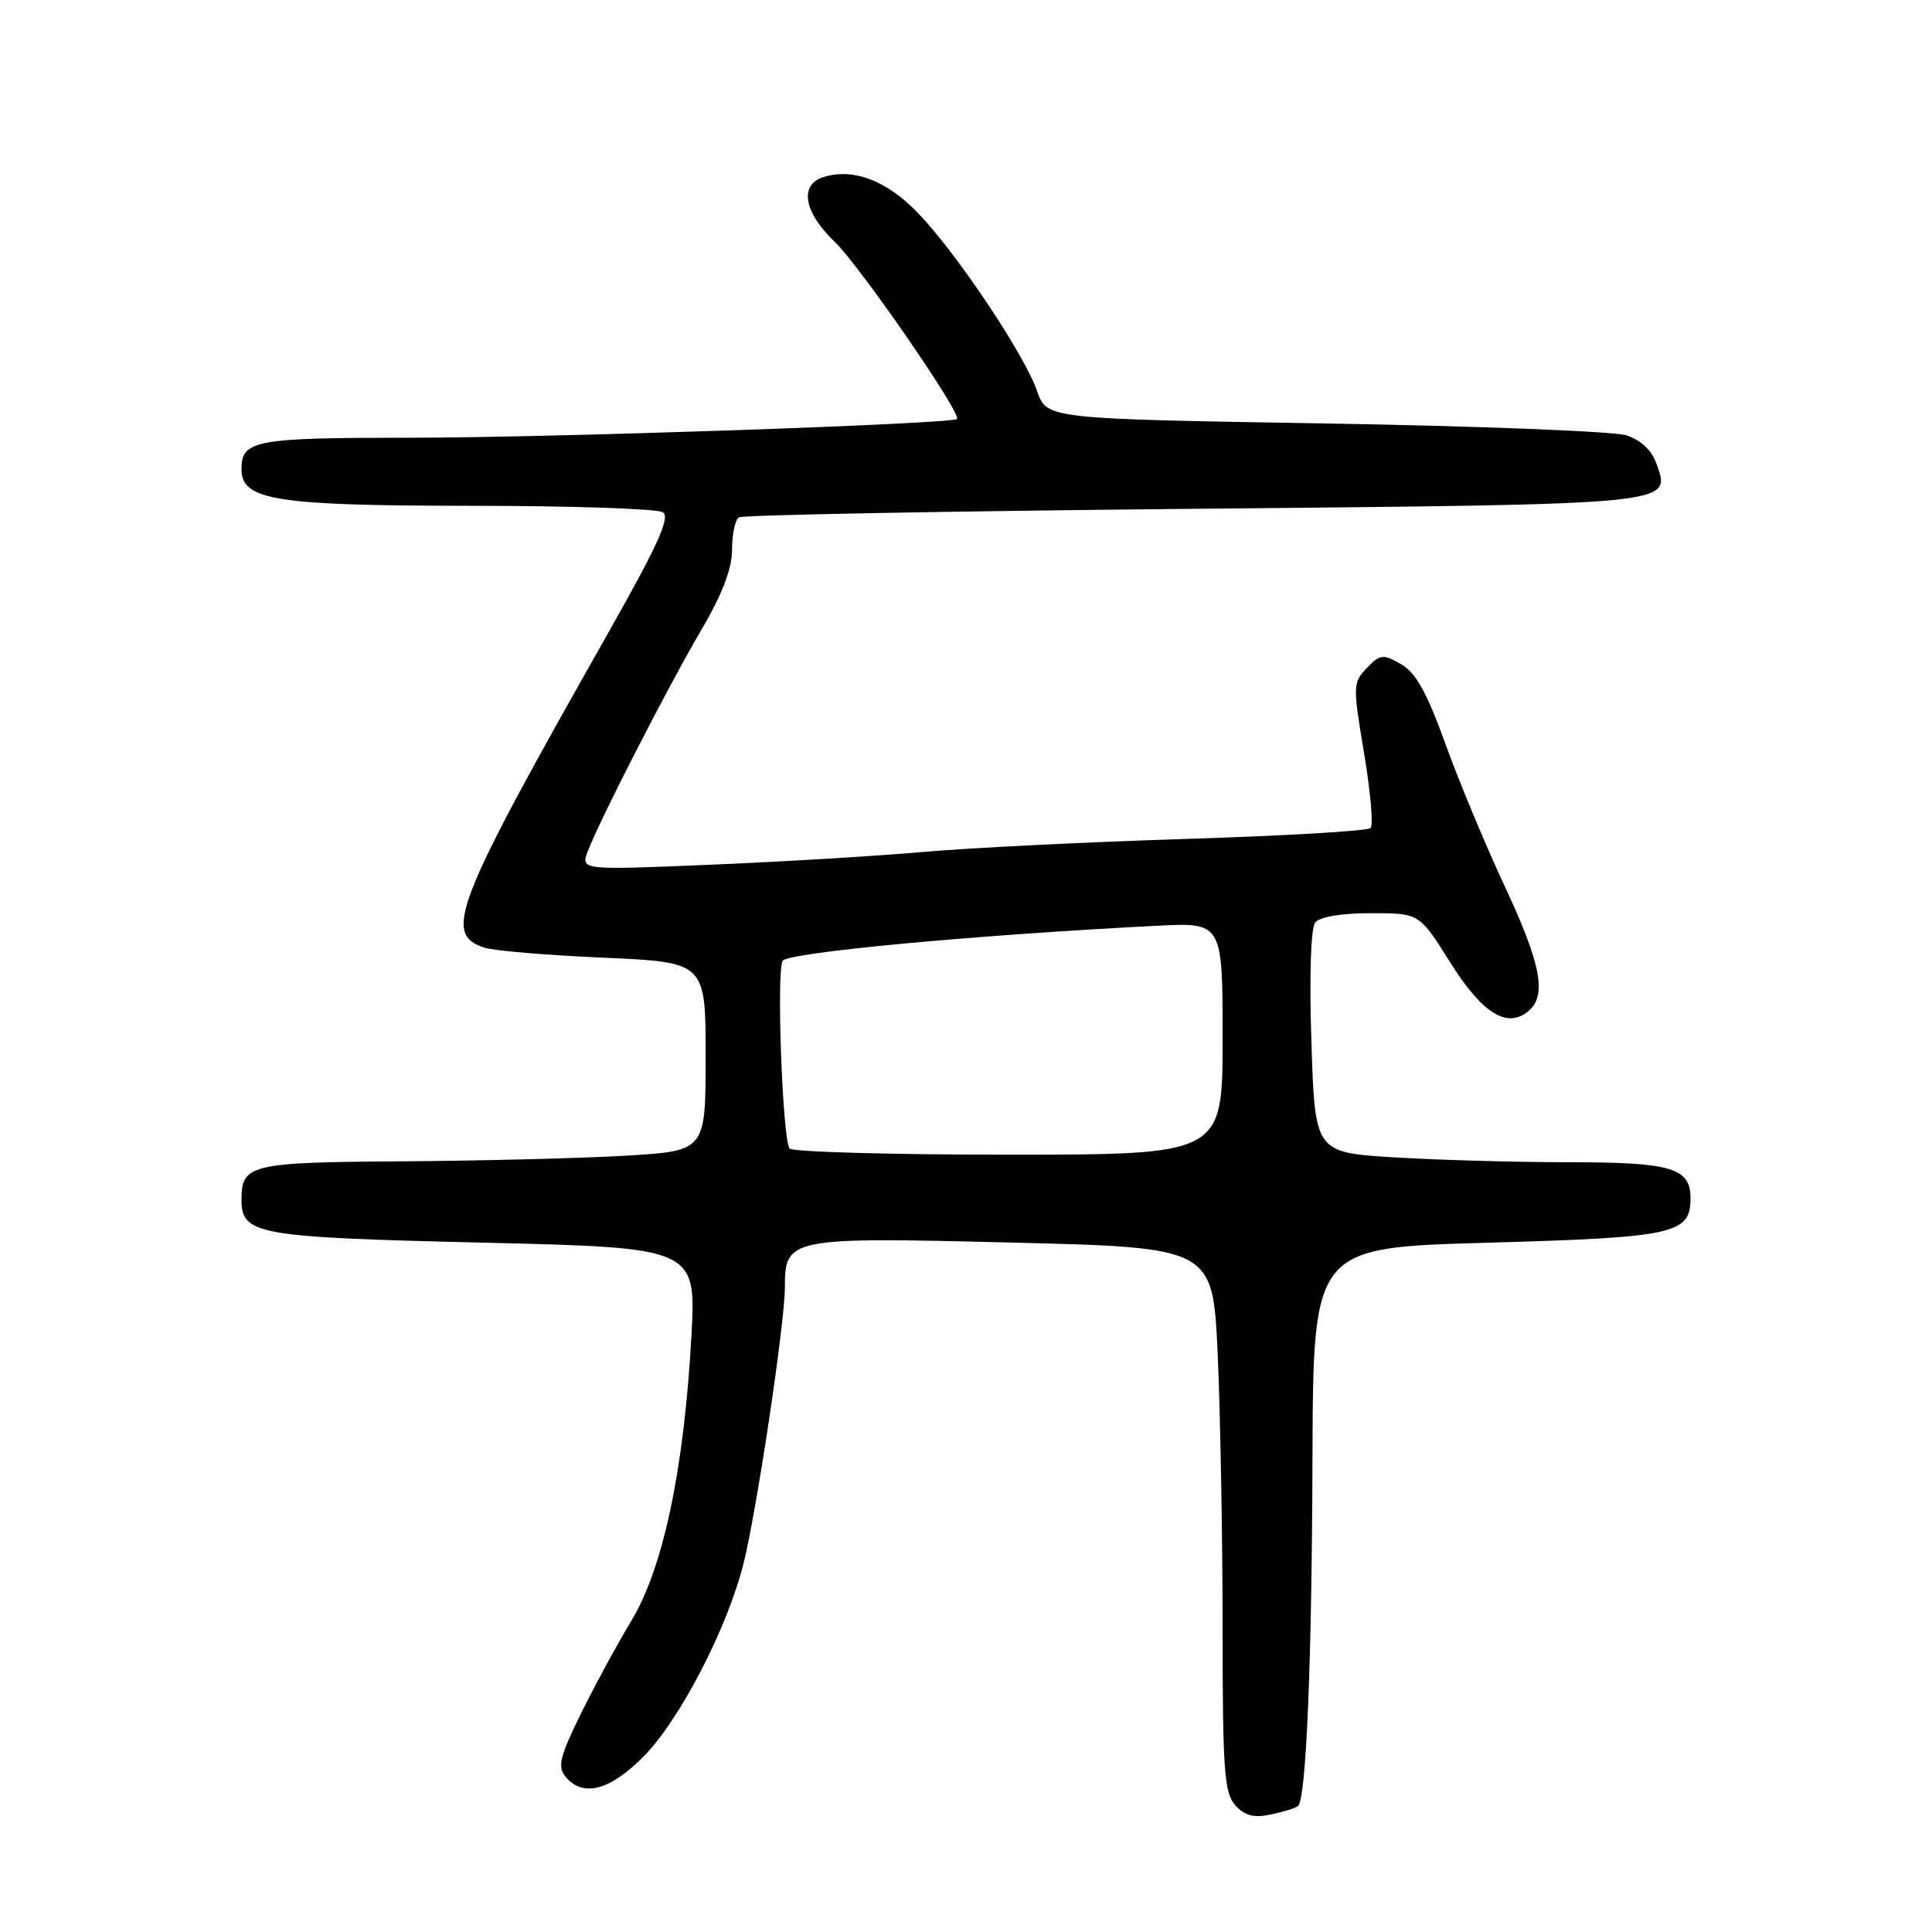 <?xml version="1.0" encoding="UTF-8" standalone="no"?>
<!DOCTYPE svg PUBLIC "-//W3C//DTD SVG 1.1//EN" "http://www.w3.org/Graphics/SVG/1.1/DTD/svg11.dtd" >
<svg xmlns="http://www.w3.org/2000/svg" xmlns:xlink="http://www.w3.org/1999/xlink" version="1.1" viewBox="0 0 256 256">
 <g >
 <path fill="currentColor"
d=" M 172.00 239.30 C 173.08 238.30 173.83 220.24 173.91 193.41 C 174.00 165.32 174.00 165.32 196.99 164.67 C 221.89 163.97 224.00 163.51 224.00 158.79 C 224.00 154.73 221.51 154.00 207.72 154.00 C 200.90 154.00 190.57 153.71 184.78 153.36 C 174.24 152.71 174.24 152.71 173.77 138.11 C 173.48 129.35 173.68 123.00 174.27 122.25 C 174.87 121.48 177.72 121.00 181.66 121.00 C 188.07 121.00 188.07 121.00 192.15 127.51 C 196.40 134.28 199.69 136.34 202.51 133.99 C 205.00 131.92 204.21 127.75 199.37 117.40 C 196.82 111.95 193.28 103.45 191.50 98.50 C 189.07 91.77 187.60 89.12 185.65 88.01 C 183.26 86.64 182.88 86.68 181.12 88.51 C 179.26 90.43 179.25 90.84 180.74 99.77 C 181.60 104.86 181.99 109.34 181.61 109.72 C 181.23 110.11 170.25 110.75 157.21 111.16 C 144.17 111.57 128.52 112.34 122.43 112.88 C 116.34 113.42 103.62 114.19 94.15 114.58 C 76.94 115.30 76.94 115.30 77.89 112.78 C 79.48 108.61 88.52 90.98 92.90 83.52 C 95.71 78.74 97.00 75.36 97.00 72.82 C 97.00 70.79 97.41 68.86 97.91 68.55 C 98.41 68.24 125.53 67.73 158.16 67.42 C 222.89 66.80 221.42 66.94 219.45 61.34 C 218.85 59.65 217.38 58.29 215.50 57.68 C 213.85 57.16 195.89 56.45 175.60 56.11 C 138.70 55.50 138.70 55.50 137.42 51.82 C 135.75 46.99 126.82 33.62 121.67 28.26 C 117.50 23.91 113.05 22.22 109.09 23.47 C 105.87 24.49 106.52 28.15 110.61 32.05 C 113.93 35.23 127.48 54.87 126.80 55.52 C 126.11 56.18 72.92 58.00 54.45 58.00 C 33.72 58.00 32.00 58.32 32.00 62.17 C 32.00 66.28 36.46 67.00 62.20 67.02 C 75.57 67.02 87.10 67.41 87.83 67.87 C 88.85 68.52 87.20 72.18 80.73 83.61 C 60.10 120.05 58.64 123.79 64.25 125.59 C 65.49 125.98 72.58 126.58 80.00 126.90 C 93.50 127.50 93.50 127.50 93.50 140.00 C 93.50 152.50 93.50 152.50 83.00 153.13 C 77.22 153.47 63.93 153.81 53.45 153.88 C 33.12 154.01 32.00 154.27 32.00 158.96 C 32.00 163.60 33.98 163.95 64.12 164.66 C 92.28 165.33 92.28 165.33 91.60 177.32 C 90.61 194.85 87.86 207.82 83.64 214.79 C 81.75 217.93 78.72 223.51 76.92 227.18 C 74.16 232.80 73.85 234.11 74.94 235.43 C 77.24 238.19 80.79 237.27 85.28 232.74 C 90.06 227.91 96.32 215.85 98.50 207.26 C 100.23 200.46 104.00 175.32 104.00 170.60 C 104.00 164.01 104.51 163.91 134.19 164.65 C 160.70 165.31 160.70 165.31 161.35 179.41 C 161.70 187.16 161.99 203.36 162.00 215.42 C 162.00 234.59 162.21 237.58 163.69 239.21 C 164.96 240.61 166.14 240.91 168.44 240.42 C 170.12 240.06 171.72 239.56 172.00 239.30 Z  M 104.61 152.18 C 103.67 150.66 102.87 128.51 103.71 127.31 C 104.49 126.20 128.95 123.91 153.25 122.67 C 162.00 122.22 162.00 122.22 162.00 137.61 C 162.00 153.00 162.00 153.00 133.56 153.00 C 117.92 153.00 104.89 152.63 104.61 152.18 Z "/>
</g>
</svg>